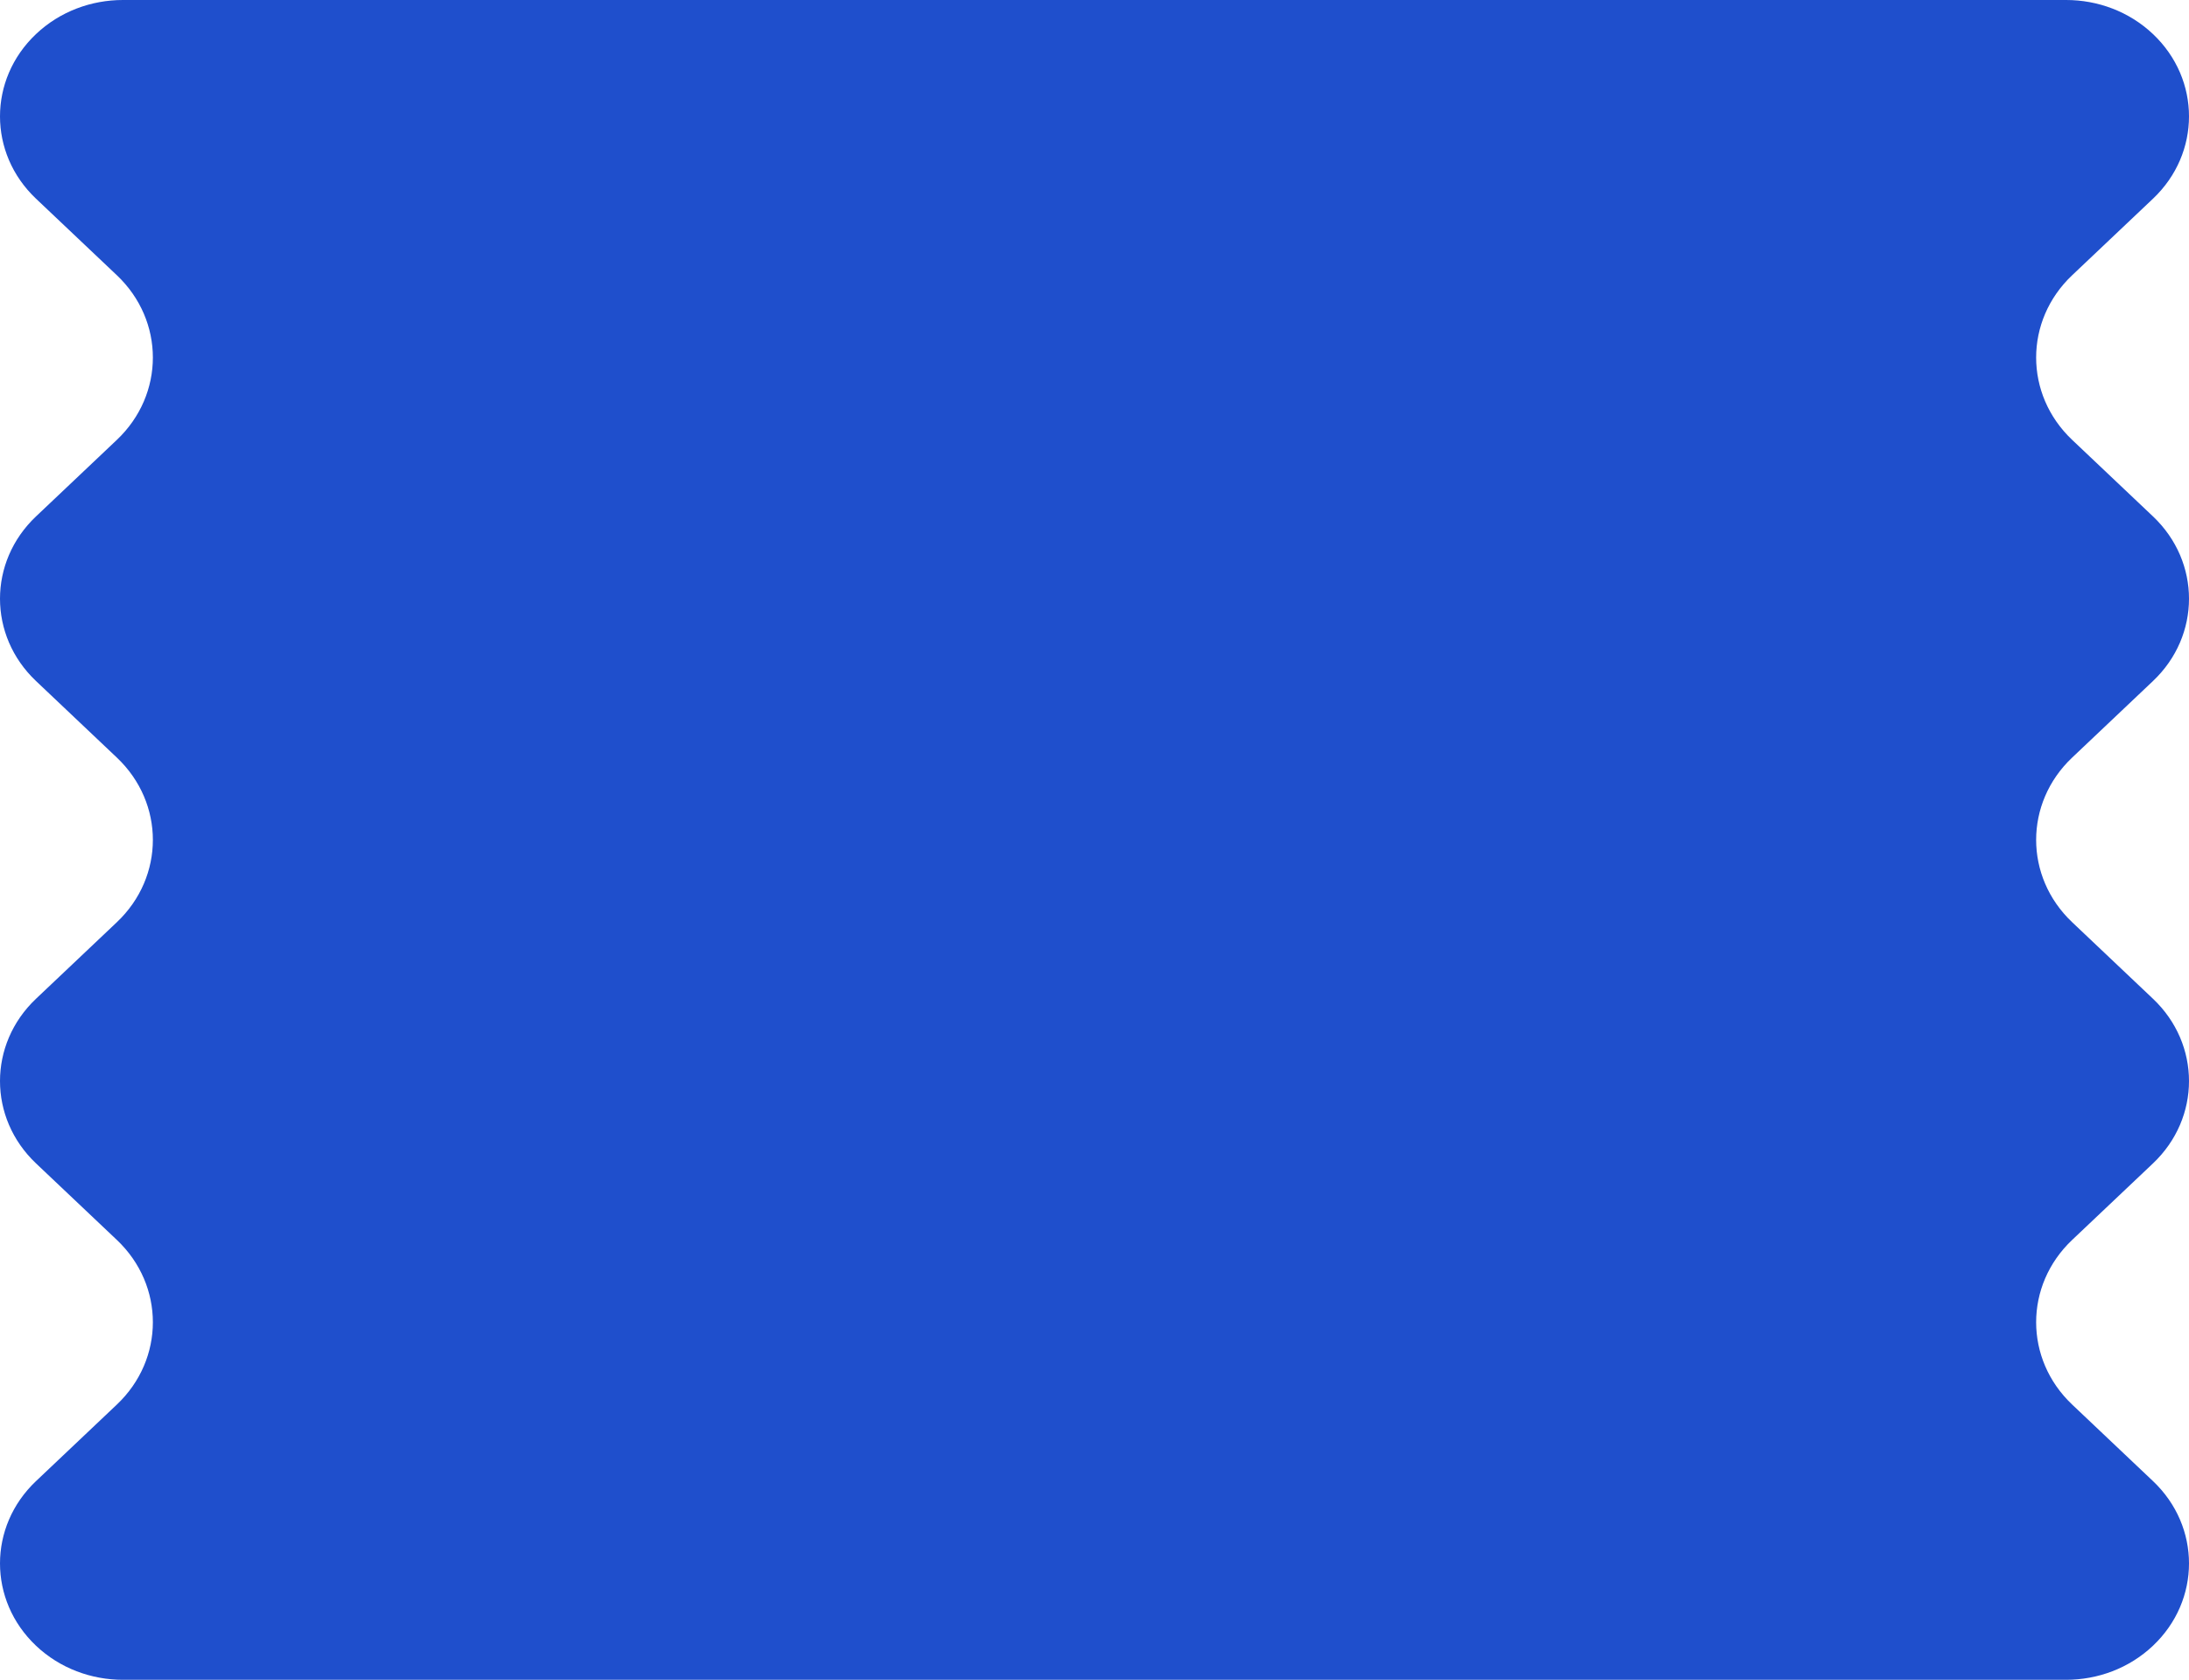 <svg width="357" height="274" viewBox="0 0 357 274" fill="none" xmlns="http://www.w3.org/2000/svg">
<path d="M19.061 150.423C22.973 146.717 24.931 141.859 24.931 137C24.931 132.141 22.973 127.283 19.061 123.577L5.87 111.083C1.957 107.378 0 102.519 0 97.66C0 92.803 1.957 87.945 5.87 84.237L19.061 71.746C22.973 68.038 24.931 63.181 24.931 58.322C24.931 53.464 22.973 48.605 19.061 44.899L5.87 32.406C1.957 28.7 0 23.841 0 18.983C0 14.124 1.957 9.266 5.87 5.56C9.785 1.852 14.914 0 20.042 0H336.958C342.086 0 347.217 1.854 351.13 5.56C355.043 9.266 357 14.124 357 18.983C357 23.841 355.043 28.7 351.13 32.406L337.941 44.899C334.027 48.605 332.069 53.464 332.071 58.322C332.071 63.181 334.027 68.038 337.941 71.746L351.13 84.237C355.043 87.945 357 92.803 357 97.66C357 102.519 355.043 107.378 351.13 111.083L337.941 123.577C334.027 127.283 332.071 132.141 332.071 137C332.071 141.859 334.027 146.717 337.941 150.423L351.13 162.917C355.043 166.622 357 171.481 357 176.34C357 181.196 355.043 186.055 351.13 189.763L337.941 202.254C334.027 205.962 332.071 210.819 332.071 215.678C332.071 220.536 334.027 225.395 337.941 229.101L351.13 241.594C355.043 245.3 357 250.159 357 255.017C357 259.876 355.043 264.733 351.13 268.44C347.217 272.146 342.088 274 336.958 274C331.828 274 25.174 274 20.042 274C14.914 274 9.785 272.146 5.87 268.44C1.957 264.733 0 259.876 0 255.017C0 250.159 1.957 245.3 5.87 241.594L19.061 229.101C22.973 225.395 24.931 220.536 24.931 215.678C24.931 210.819 22.973 205.96 19.061 202.254L5.87 189.763C1.957 186.055 0 181.196 0 176.34C0 171.481 1.957 166.622 5.87 162.915L19.061 150.423Z" fill="#1F4FCC"/>
</svg>
